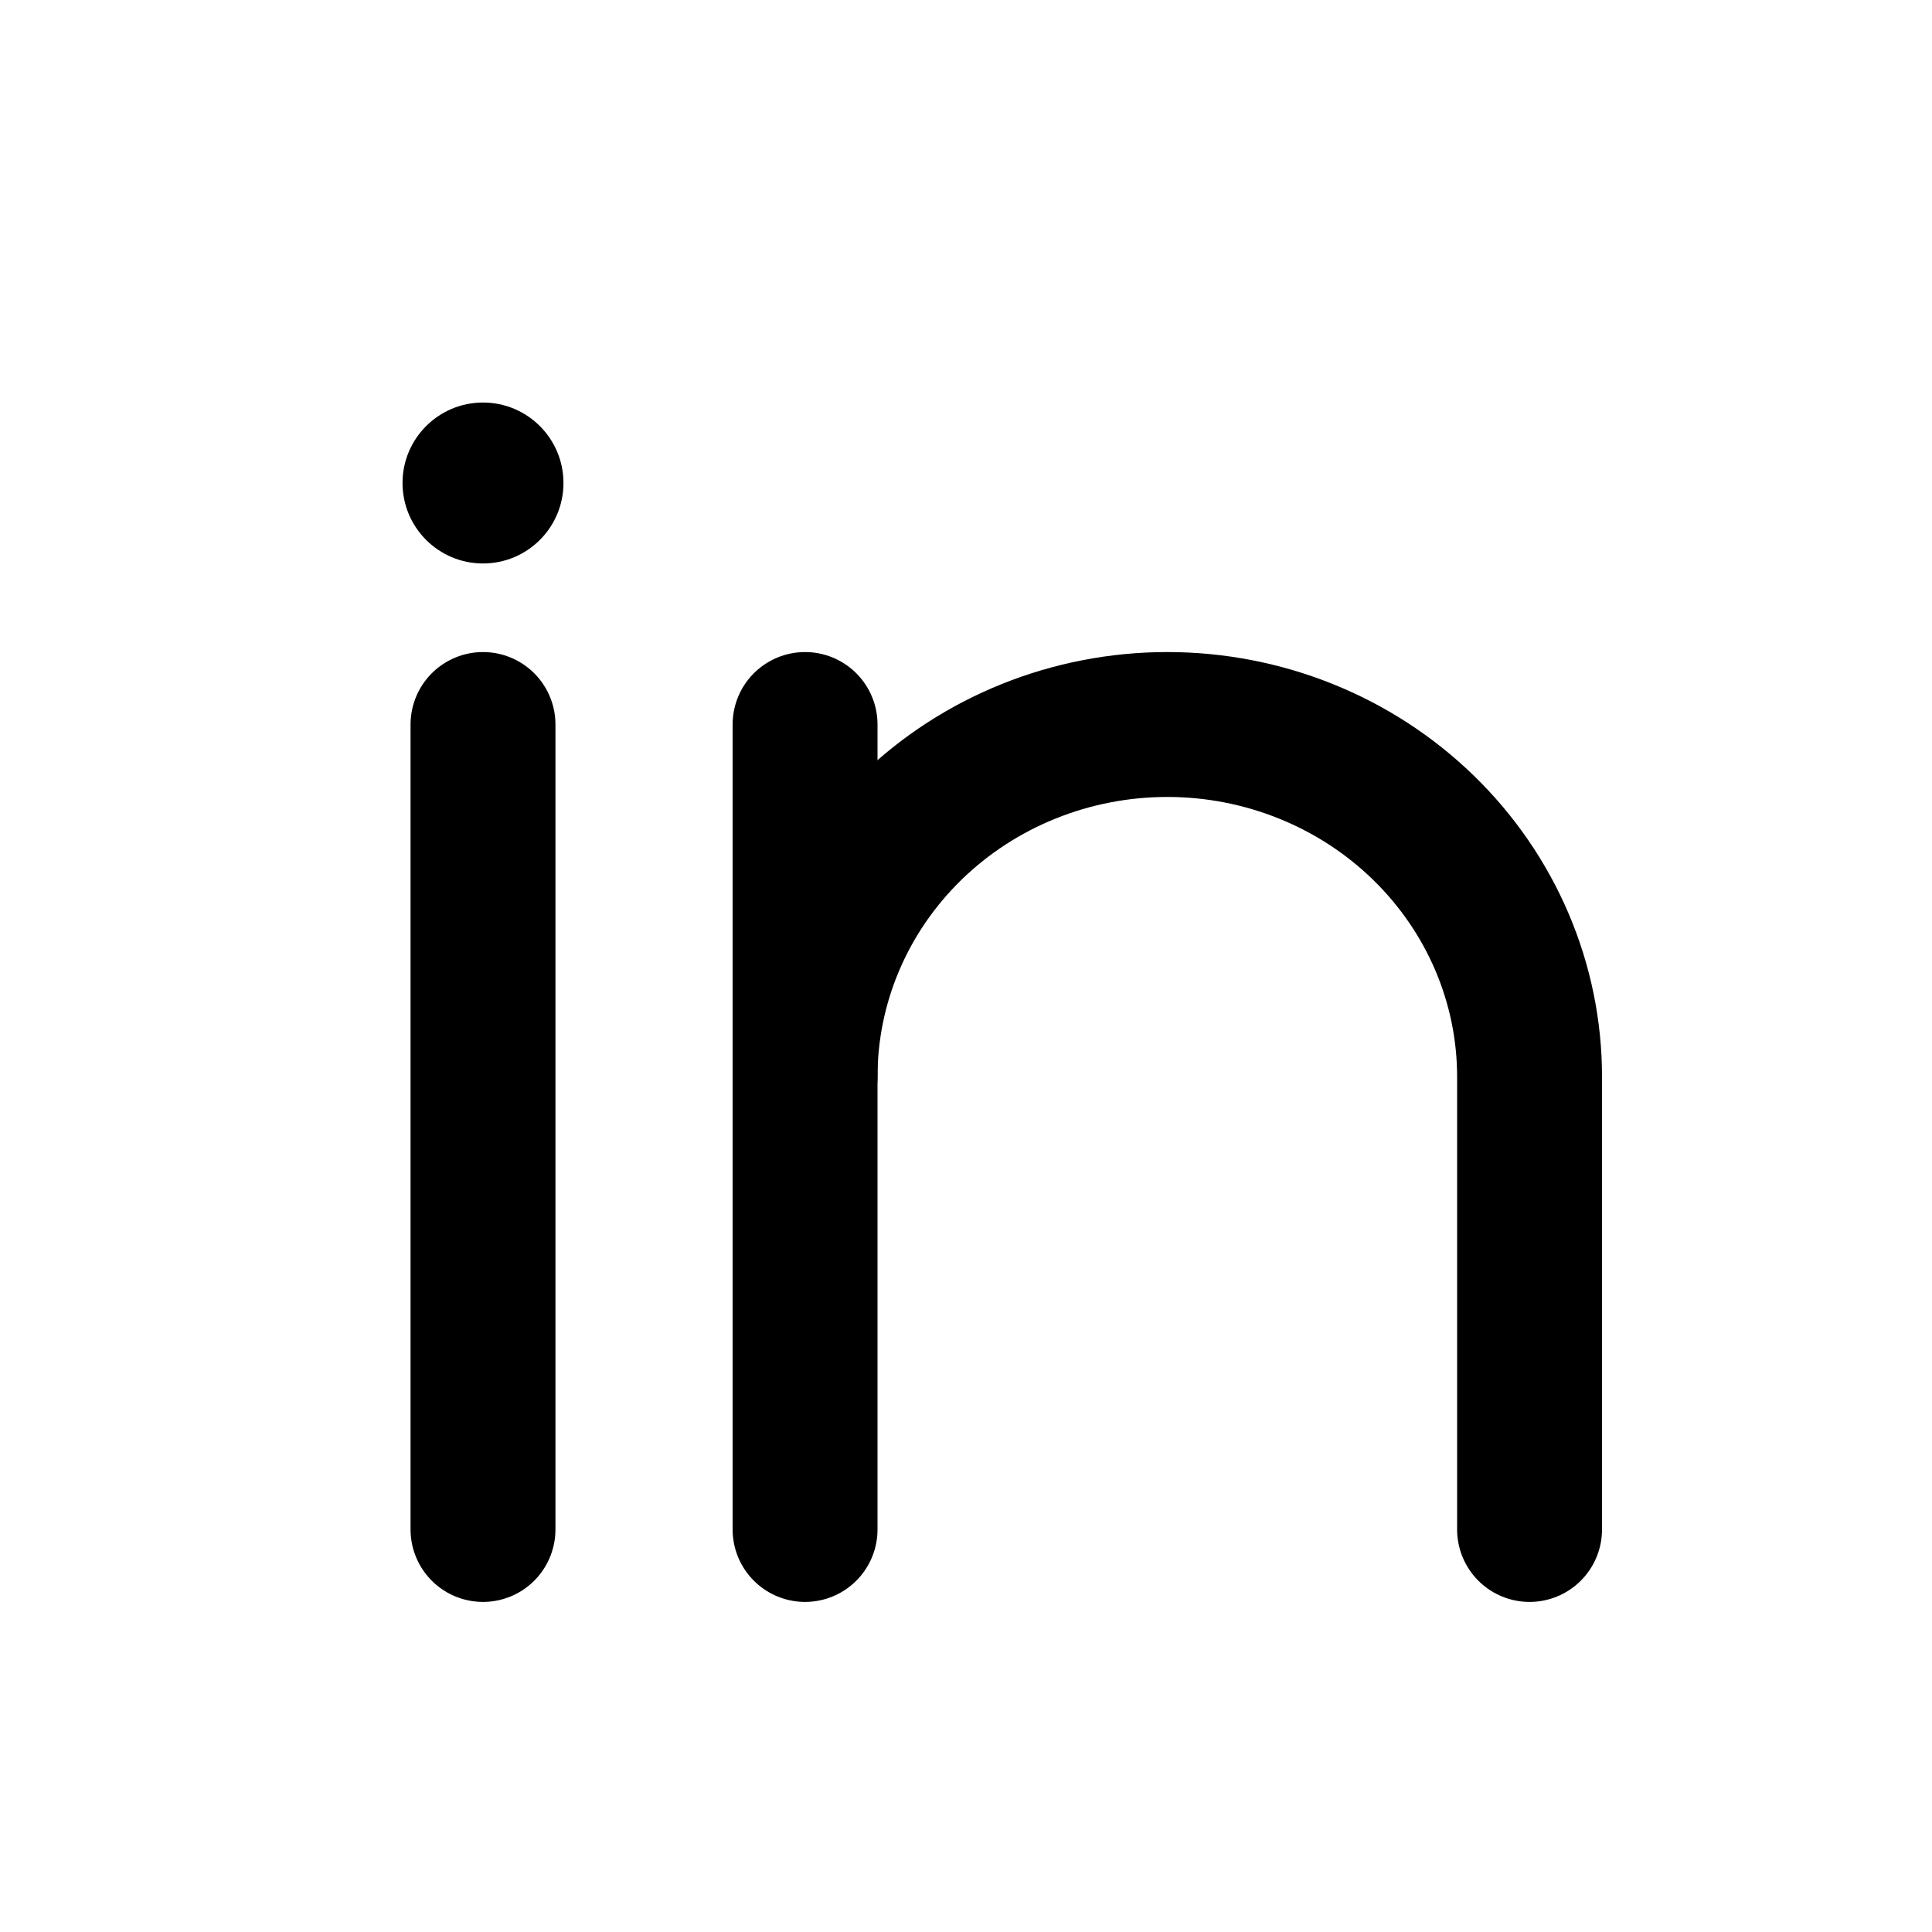 <svg width="20" height="20" viewBox="0 0 20 20" fill="none" xmlns="http://www.w3.org/2000/svg">
<path d="M8.334 7.5V15.833" stroke="black" stroke-width="1.5" stroke-linecap="round" stroke-linejoin="round"/>
<path d="M5 7.5V15.833" stroke="black" stroke-width="1.5" stroke-linecap="round" stroke-linejoin="round"/>
<path d="M8.334 11.146C8.334 10.179 8.729 9.252 9.432 8.568C10.135 7.884 11.089 7.5 12.084 7.5C13.078 7.5 14.032 7.884 14.735 8.568C15.438 9.252 15.834 10.179 15.834 11.146V15.833" stroke="black" stroke-width="1.5" stroke-linecap="round" stroke-linejoin="round"/>
<path d="M5 5.833C5.46 5.833 5.833 5.46 5.833 5C5.833 4.54 5.46 4.167 5 4.167C4.54 4.167 4.167 4.54 4.167 5C4.167 5.46 4.54 5.833 5 5.833Z" fill="black"/>
</svg>
